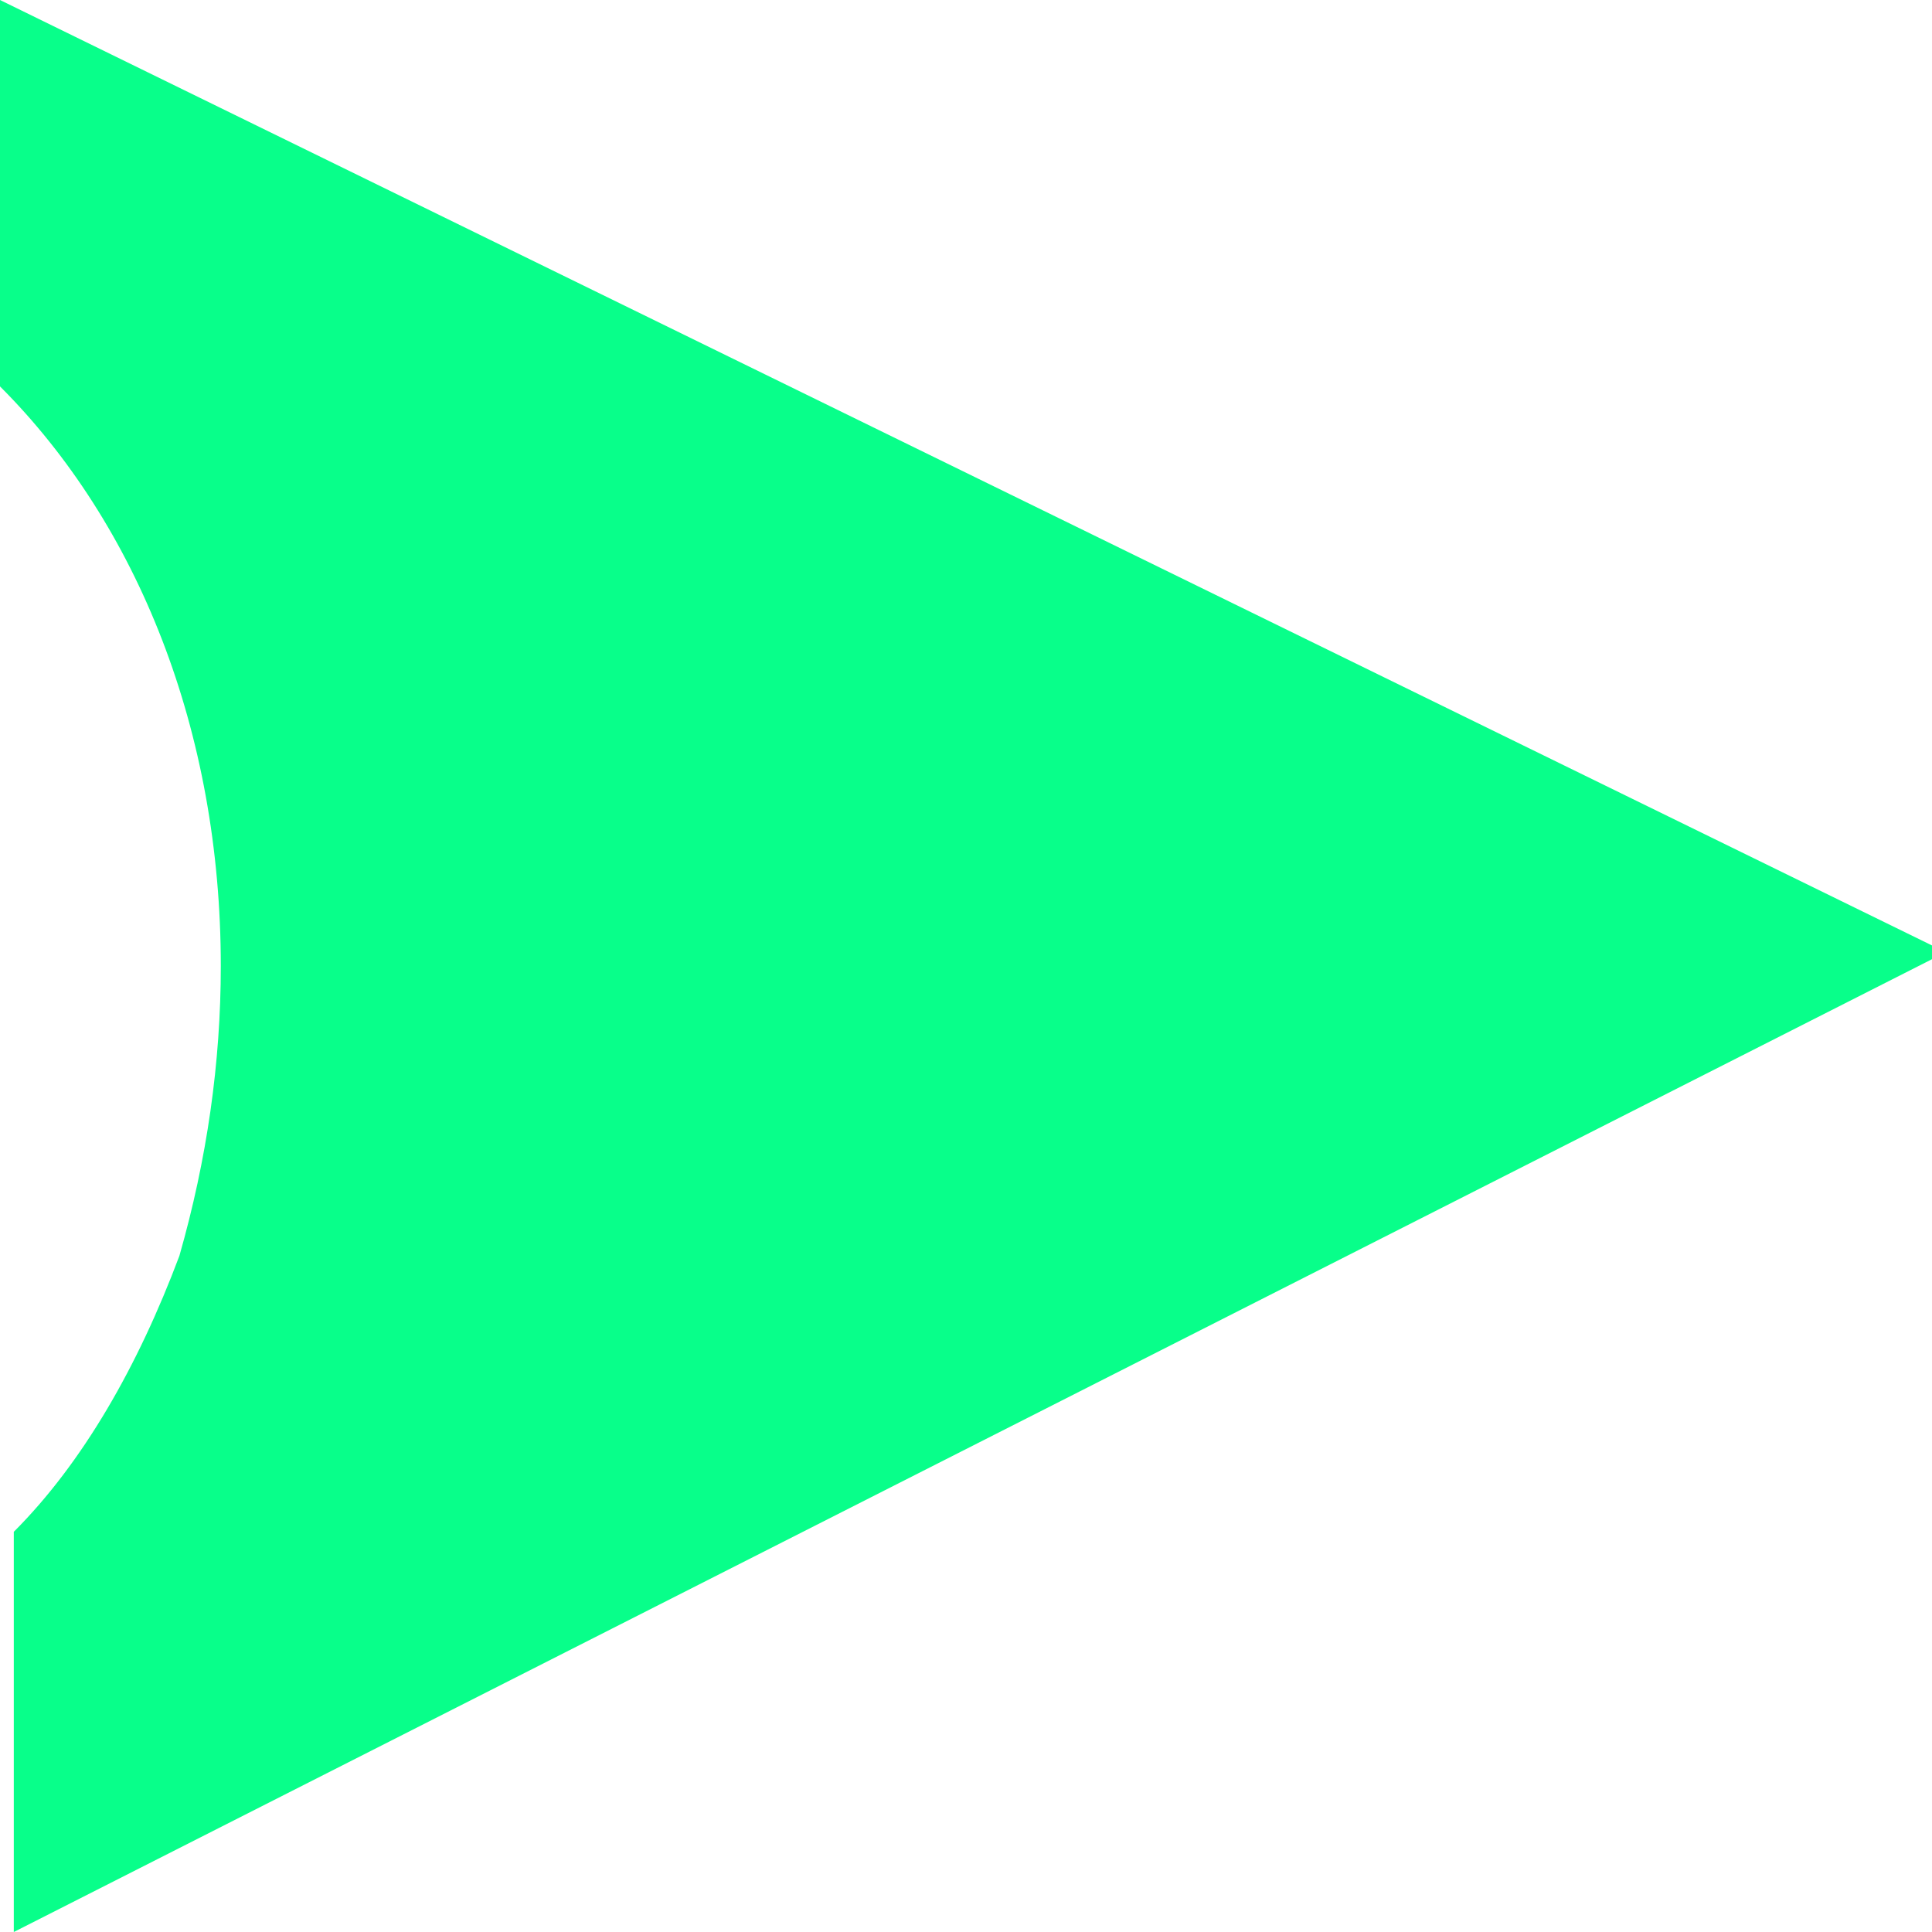 <svg width="14" height="14" viewBox="0 0 14 14" fill="none" xmlns="http://www.w3.org/2000/svg">
<path d="M0.1 11.1C0.1 11.2 0.1 11.2 0.1 11.1C0.1 11.2 0.1 11.2 0.1 11.1V11.6V14L14.1 6.9L0 0V1.3V2.8C1 3.8 1.6 5.3 1.6 7C1.6 7.7 1.5 8.4 1.3 9.1C1 9.9 0.6 10.6 0.1 11.1ZM0.1 2.9C0 2.8 0 2.8 0.1 2.9C0 2.8 0 2.8 0.1 2.9Z" fill="#08FF8A"/>
</svg>
